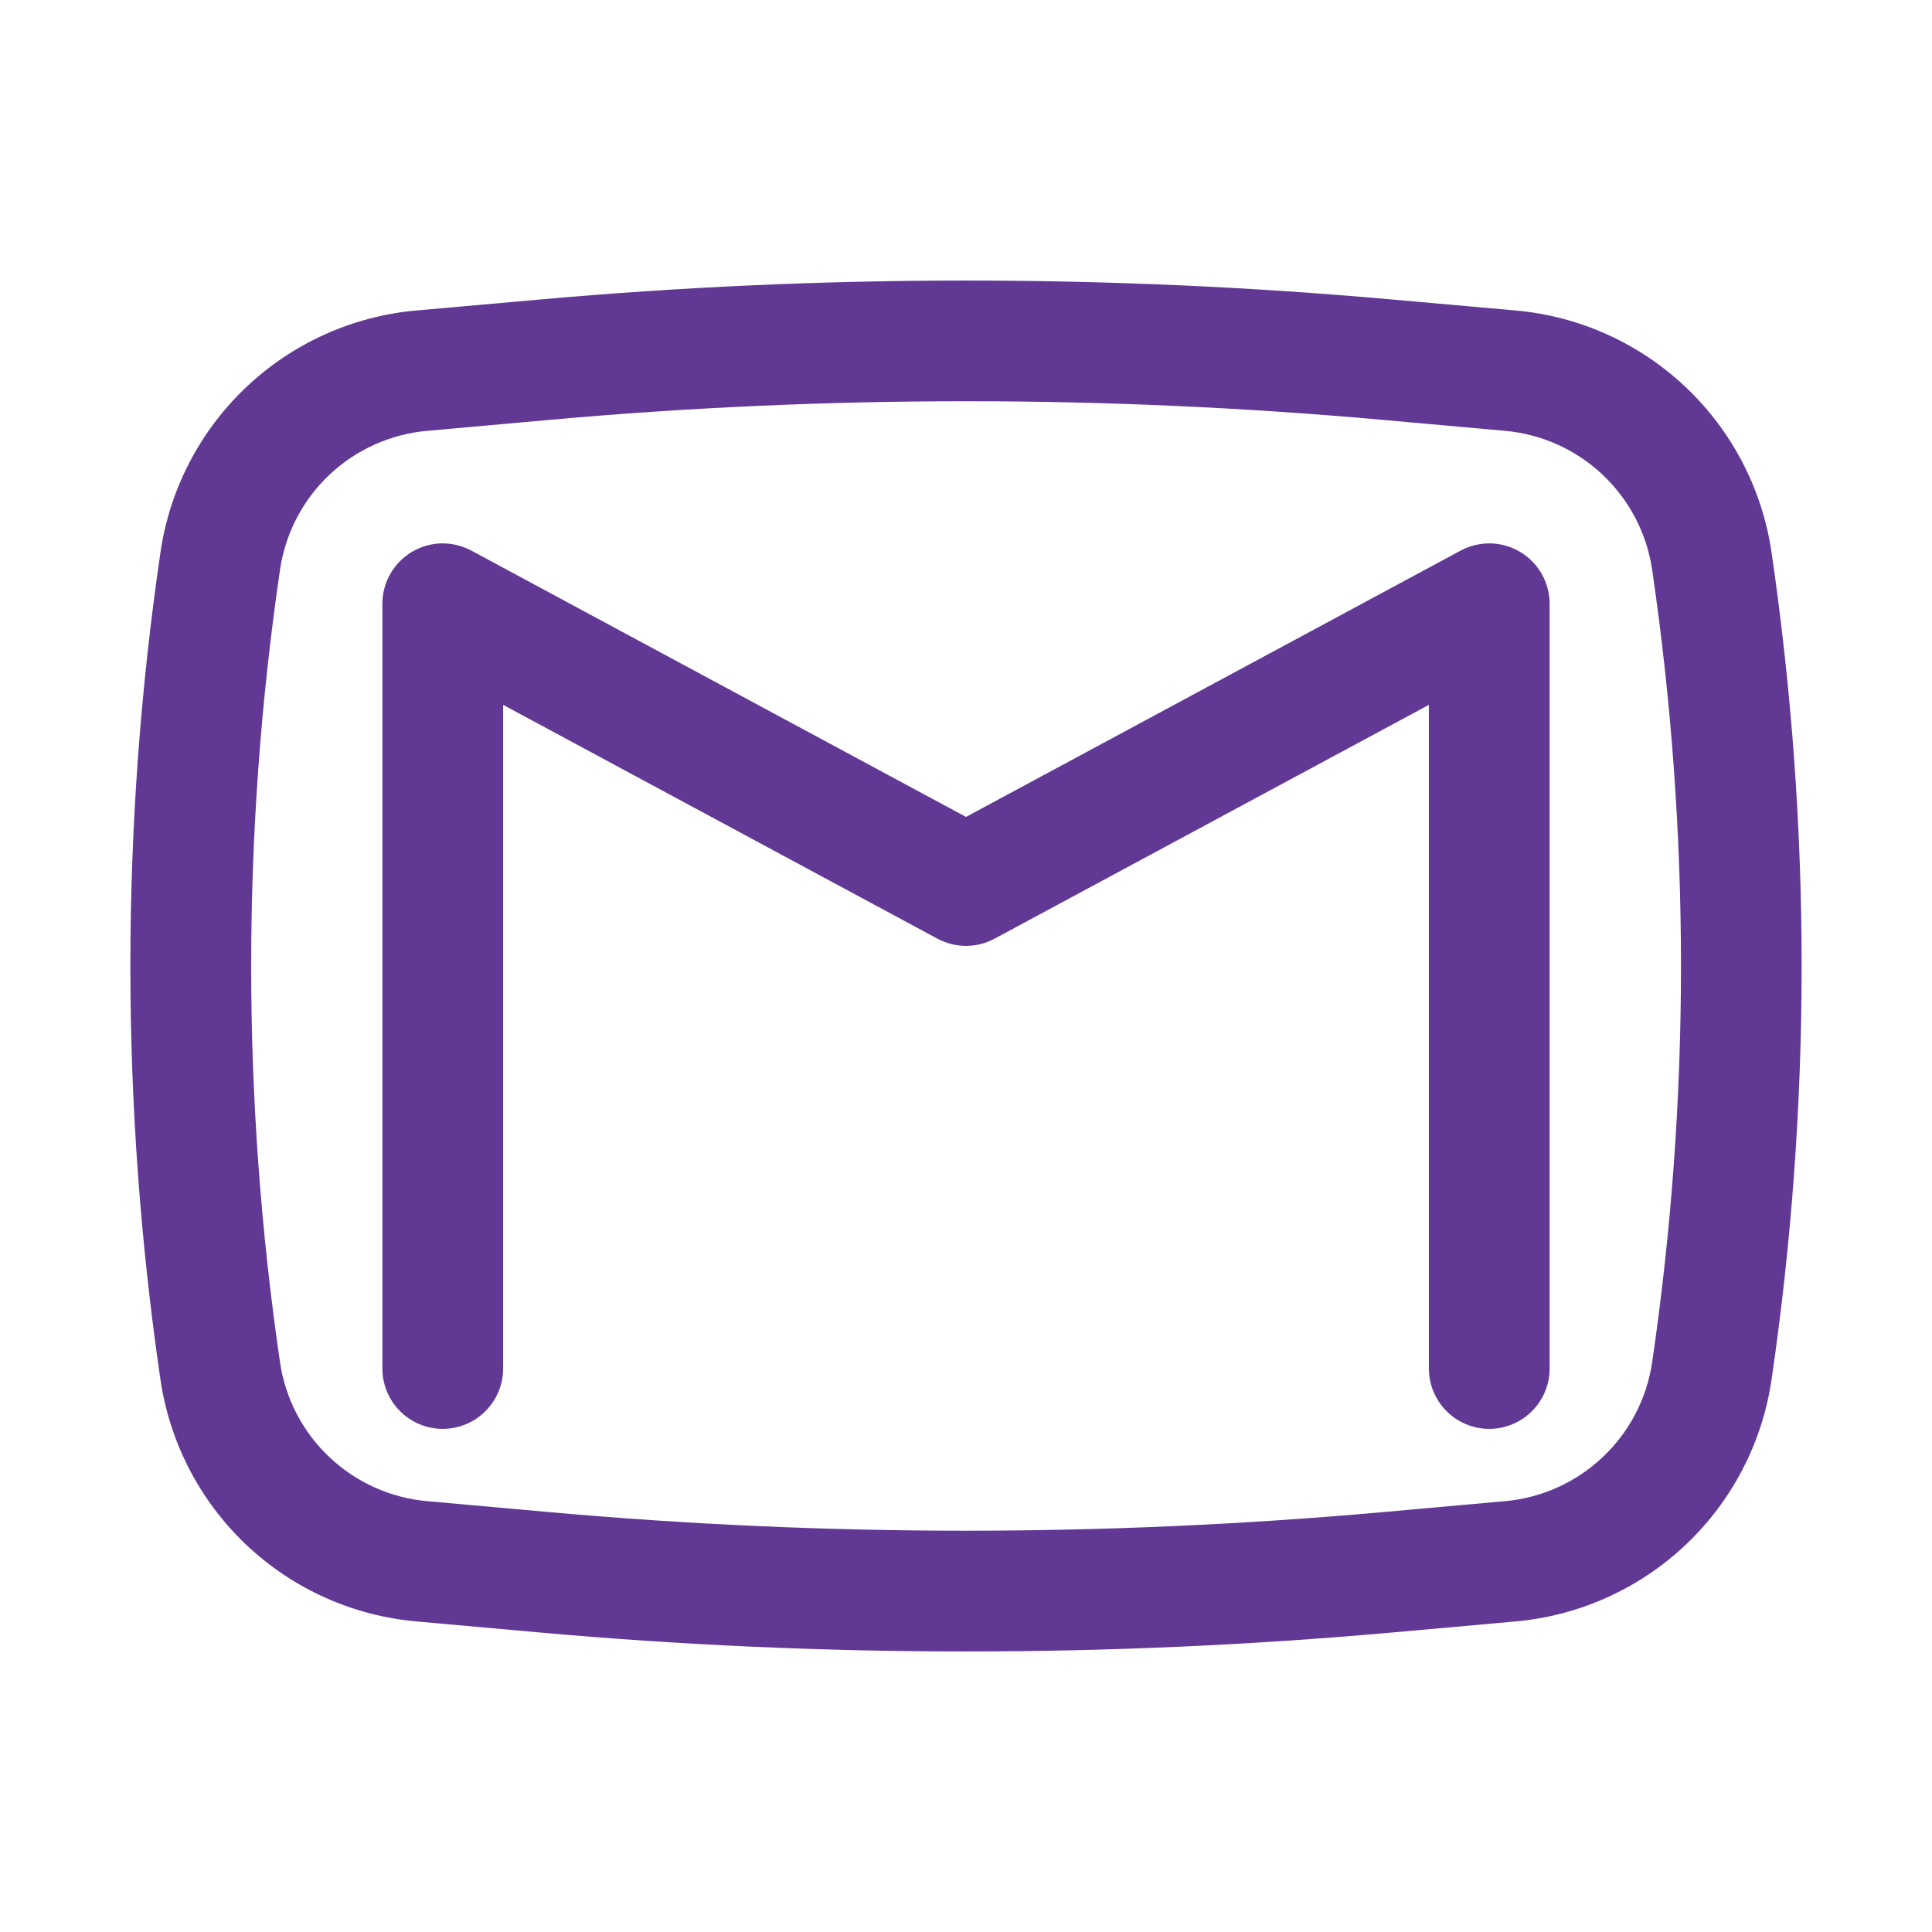 <svg width="24" height="24" viewBox="0 0 24 24" fill="none" xmlns="http://www.w3.org/2000/svg">
<path d="M5.856 6.84C5.742 6.779 5.613 6.748 5.484 6.75C5.354 6.753 5.227 6.79 5.116 6.856C5.004 6.923 4.912 7.017 4.848 7.13C4.784 7.243 4.75 7.37 4.75 7.5V17C4.75 17.199 4.829 17.39 4.97 17.53C5.11 17.671 5.301 17.75 5.5 17.75C5.699 17.75 5.89 17.671 6.03 17.53C6.171 17.39 6.25 17.199 6.25 17V8.756L11.644 11.66C11.866 11.78 12.134 11.78 12.356 11.66L17.75 8.756V17C17.75 17.199 17.829 17.39 17.97 17.53C18.11 17.671 18.301 17.75 18.5 17.75C18.699 17.75 18.89 17.671 19.03 17.53C19.171 17.39 19.25 17.199 19.25 17V7.5C19.25 7.37 19.216 7.243 19.152 7.13C19.088 7.017 18.996 6.923 18.884 6.856C18.773 6.79 18.646 6.753 18.516 6.75C18.387 6.748 18.258 6.779 18.144 6.84L12 10.148L5.856 6.84Z" fill="#613994"/>
<path fill-rule="evenodd" clip-rule="evenodd" d="M17.31 3.722C13.777 3.406 10.223 3.406 6.69 3.722L5.172 3.857C4.381 3.927 3.637 4.263 3.06 4.808C2.484 5.353 2.107 6.077 1.993 6.863C1.495 10.269 1.495 13.73 1.993 17.137C2.108 17.922 2.484 18.646 3.061 19.192C3.638 19.737 4.382 20.072 5.173 20.142L6.689 20.278C10.223 20.594 13.777 20.594 17.311 20.278L18.828 20.142C19.618 20.071 20.362 19.736 20.939 19.191C21.516 18.646 21.892 17.922 22.007 17.137C22.505 13.73 22.505 10.269 22.007 6.863C21.892 6.077 21.516 5.353 20.939 4.808C20.362 4.262 19.618 3.927 18.827 3.857L17.31 3.722ZM6.824 5.216C10.268 4.907 13.733 4.907 17.178 5.216L18.695 5.352C19.149 5.392 19.577 5.585 19.909 5.898C20.241 6.212 20.458 6.628 20.524 7.08C21.001 10.342 21.001 13.657 20.524 16.92C20.458 17.372 20.241 17.788 19.909 18.101C19.577 18.415 19.149 18.608 18.695 18.648L17.178 18.784C13.734 19.092 10.268 19.092 6.824 18.784L5.307 18.648C4.852 18.608 4.424 18.415 4.092 18.101C3.76 17.788 3.544 17.372 3.478 16.92C3.001 13.657 3.001 10.342 3.478 7.08C3.544 6.628 3.76 6.212 4.092 5.898C4.424 5.585 4.852 5.392 5.307 5.352L6.824 5.216Z" fill="#613994"/>
</svg>
